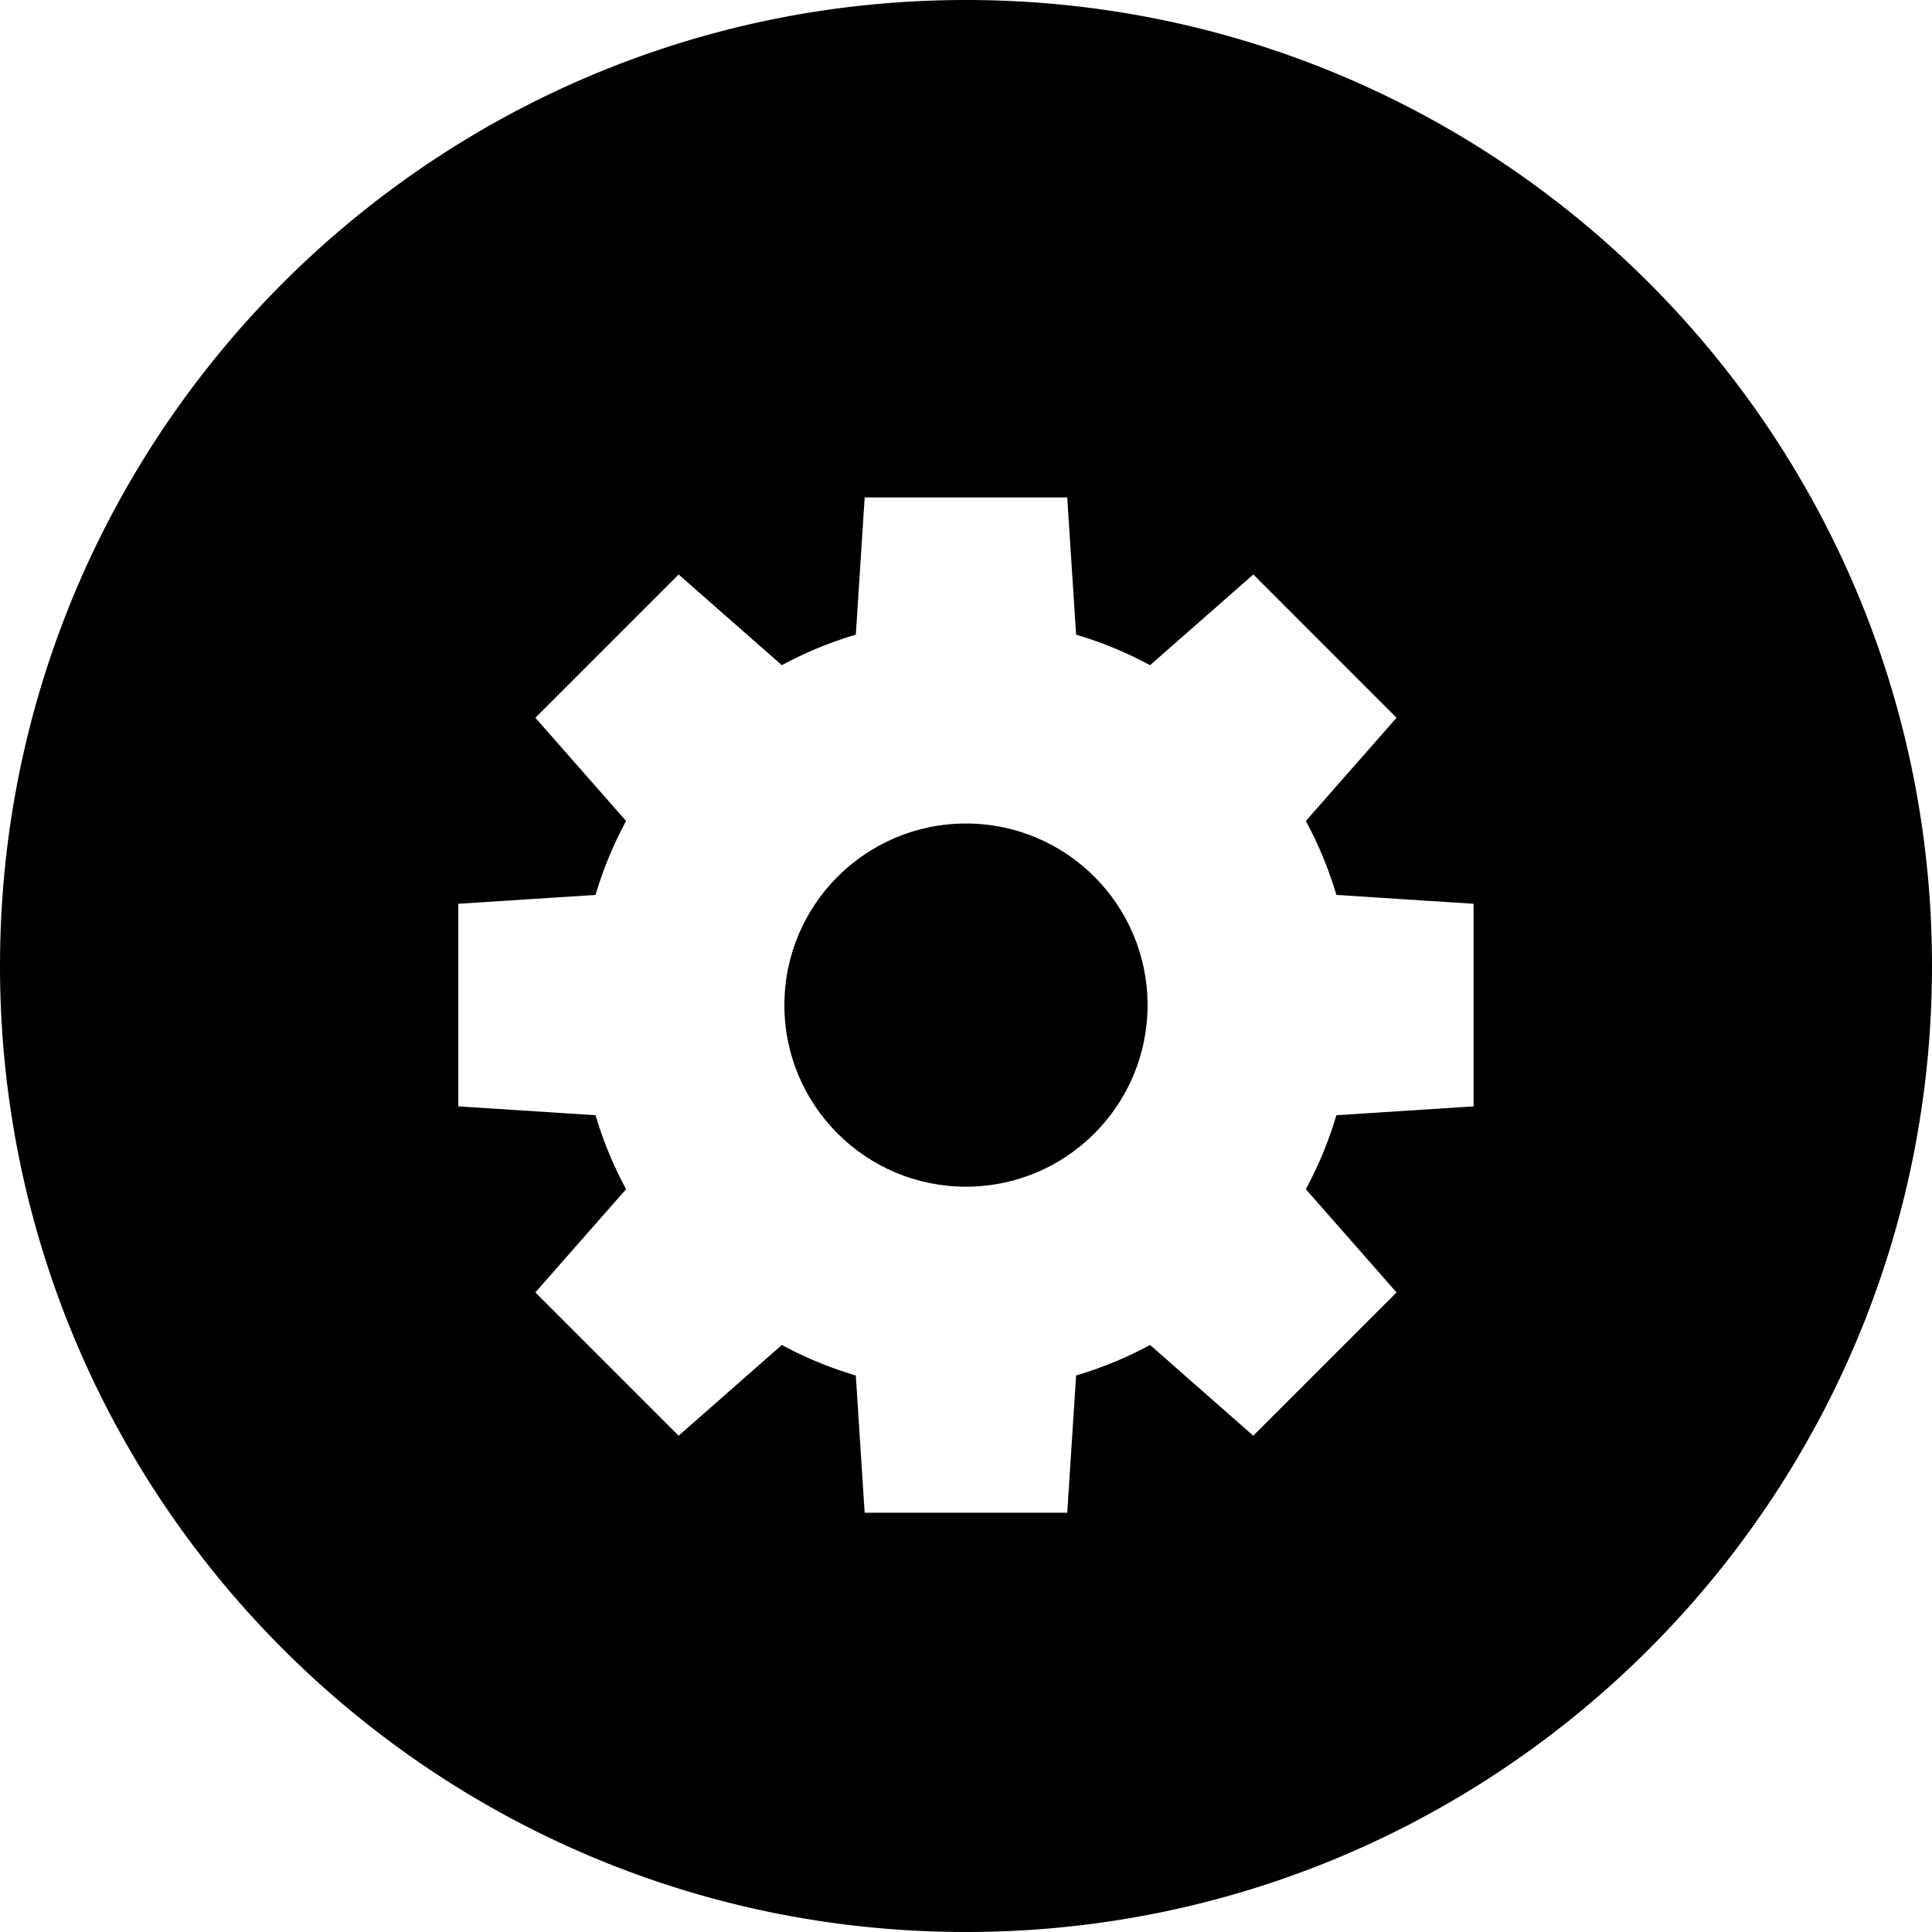 <svg xmlns="http://www.w3.org/2000/svg" viewBox="0 0 300 300" xmlns:v="https://vecta.io/nano"><circle cx="149.996" cy="156.072" r="28.197"/><path d="M149.996 0C67.157 0 .001 67.161.001 149.997S67.157 300 149.996 300s150.003-67.163 150.003-150.003S232.835 0 149.996 0zm78.824 171.799l-21.306 1.372a59.58 59.58 0 0 1-4.746 11.482l14.088 16.039-22.245 22.243-16.031-14.091c-3.618 1.961-7.464 3.551-11.482 4.741l-1.377 21.311-31.458-.003-1.375-21.309c-4.015-1.19-7.861-2.78-11.479-4.741l-16.034 14.091-22.243-22.25 14.088-16.031c-1.963-3.618-3.553-7.464-4.746-11.482l-21.306-1.375v-31.458l21.306-1.375a59.85 59.85 0 0 1 4.746-11.479l-14.088-16.031 22.245-22.248 16.031 14.088c3.618-1.963 7.464-3.551 11.484-4.744l1.375-21.309h31.452l1.377 21.309c4.017 1.193 7.864 2.78 11.482 4.744l16.036-14.088 22.243 22.248-14.088 16.031c1.961 3.618 3.553 7.464 4.746 11.479l21.306 1.375-.001 31.461z"/></svg>
